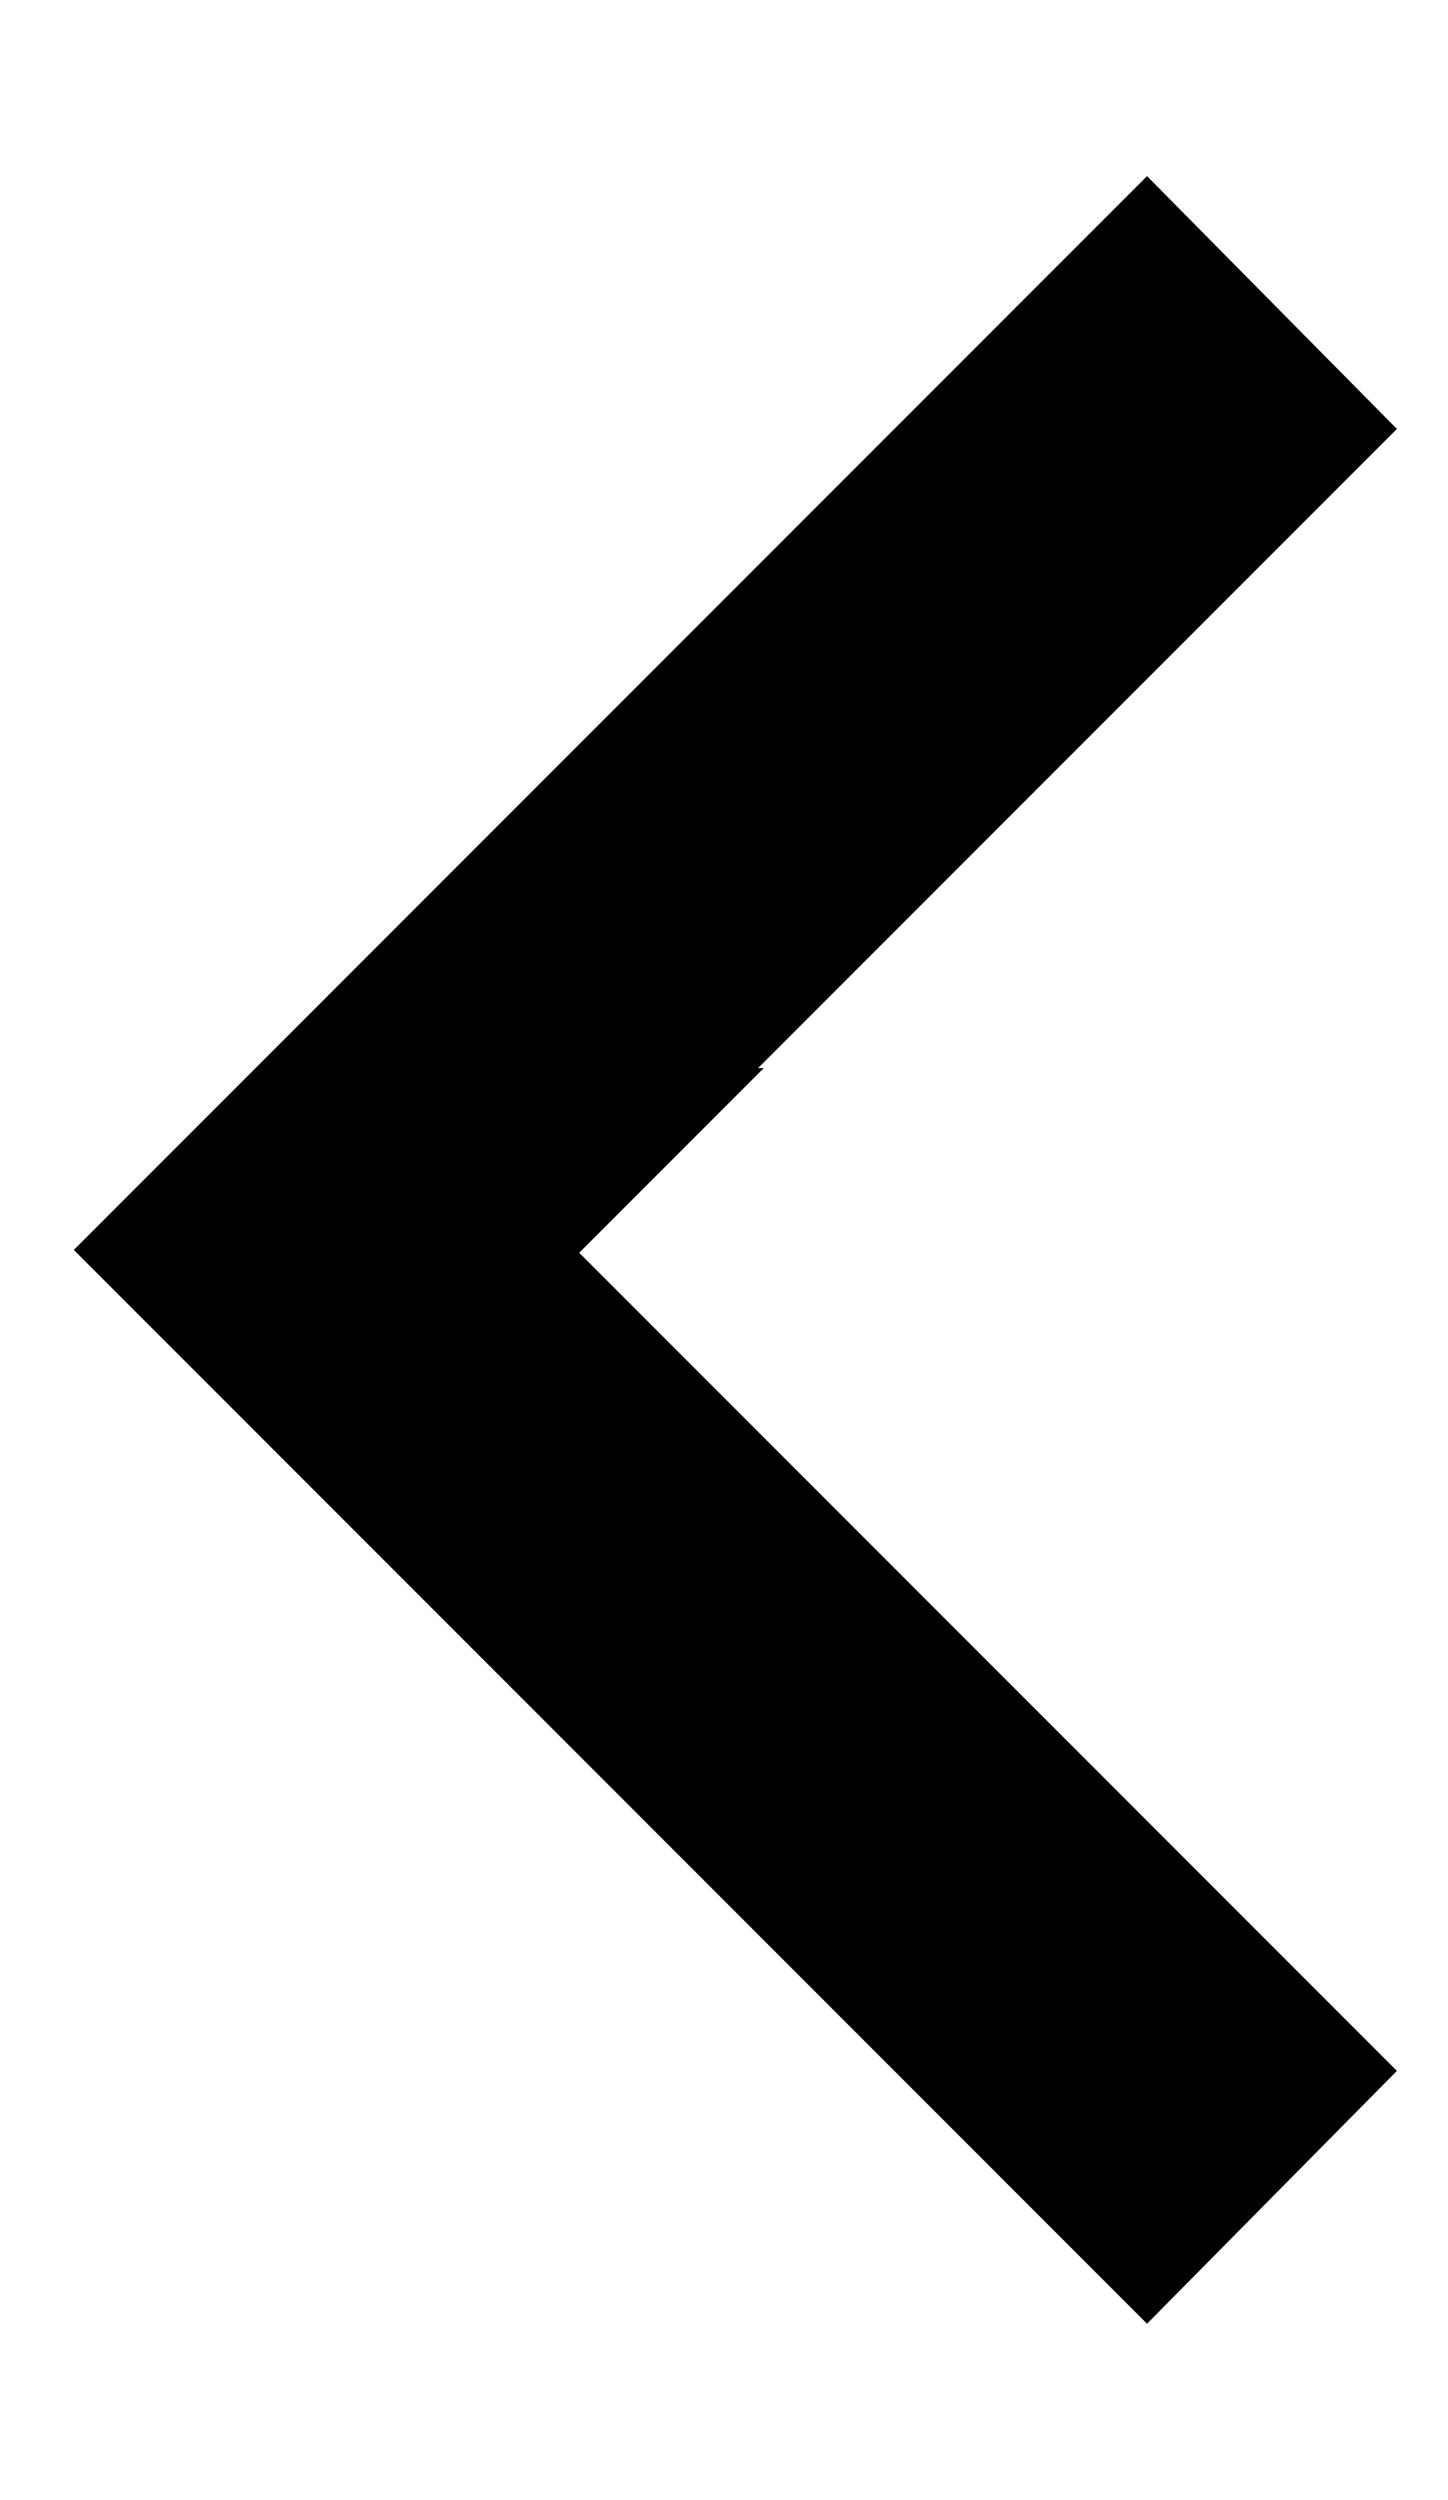 <?xml version="1.0" encoding="utf-8"?>
<!-- Generator: Adobe Illustrator 21.0.0, SVG Export Plug-In . SVG Version: 6.00 Build 0)  -->
<svg version="1.1" id="Layer_1" xmlns="http://www.w3.org/2000/svg" xmlns:xlink="http://www.w3.org/1999/xlink" x="0px" y="0px"
	 viewBox="0 0 51 88" enable-background="new 0 0 51 88" xml:space="preserve">
<polygon points="40.4,81.8 49.2,72.9 26.7,50.4 20.4,44.1 26.9,37.6 26.7,37.6 49.2,15.1 40.4,6.2 2.6,44 "/>
</svg>
